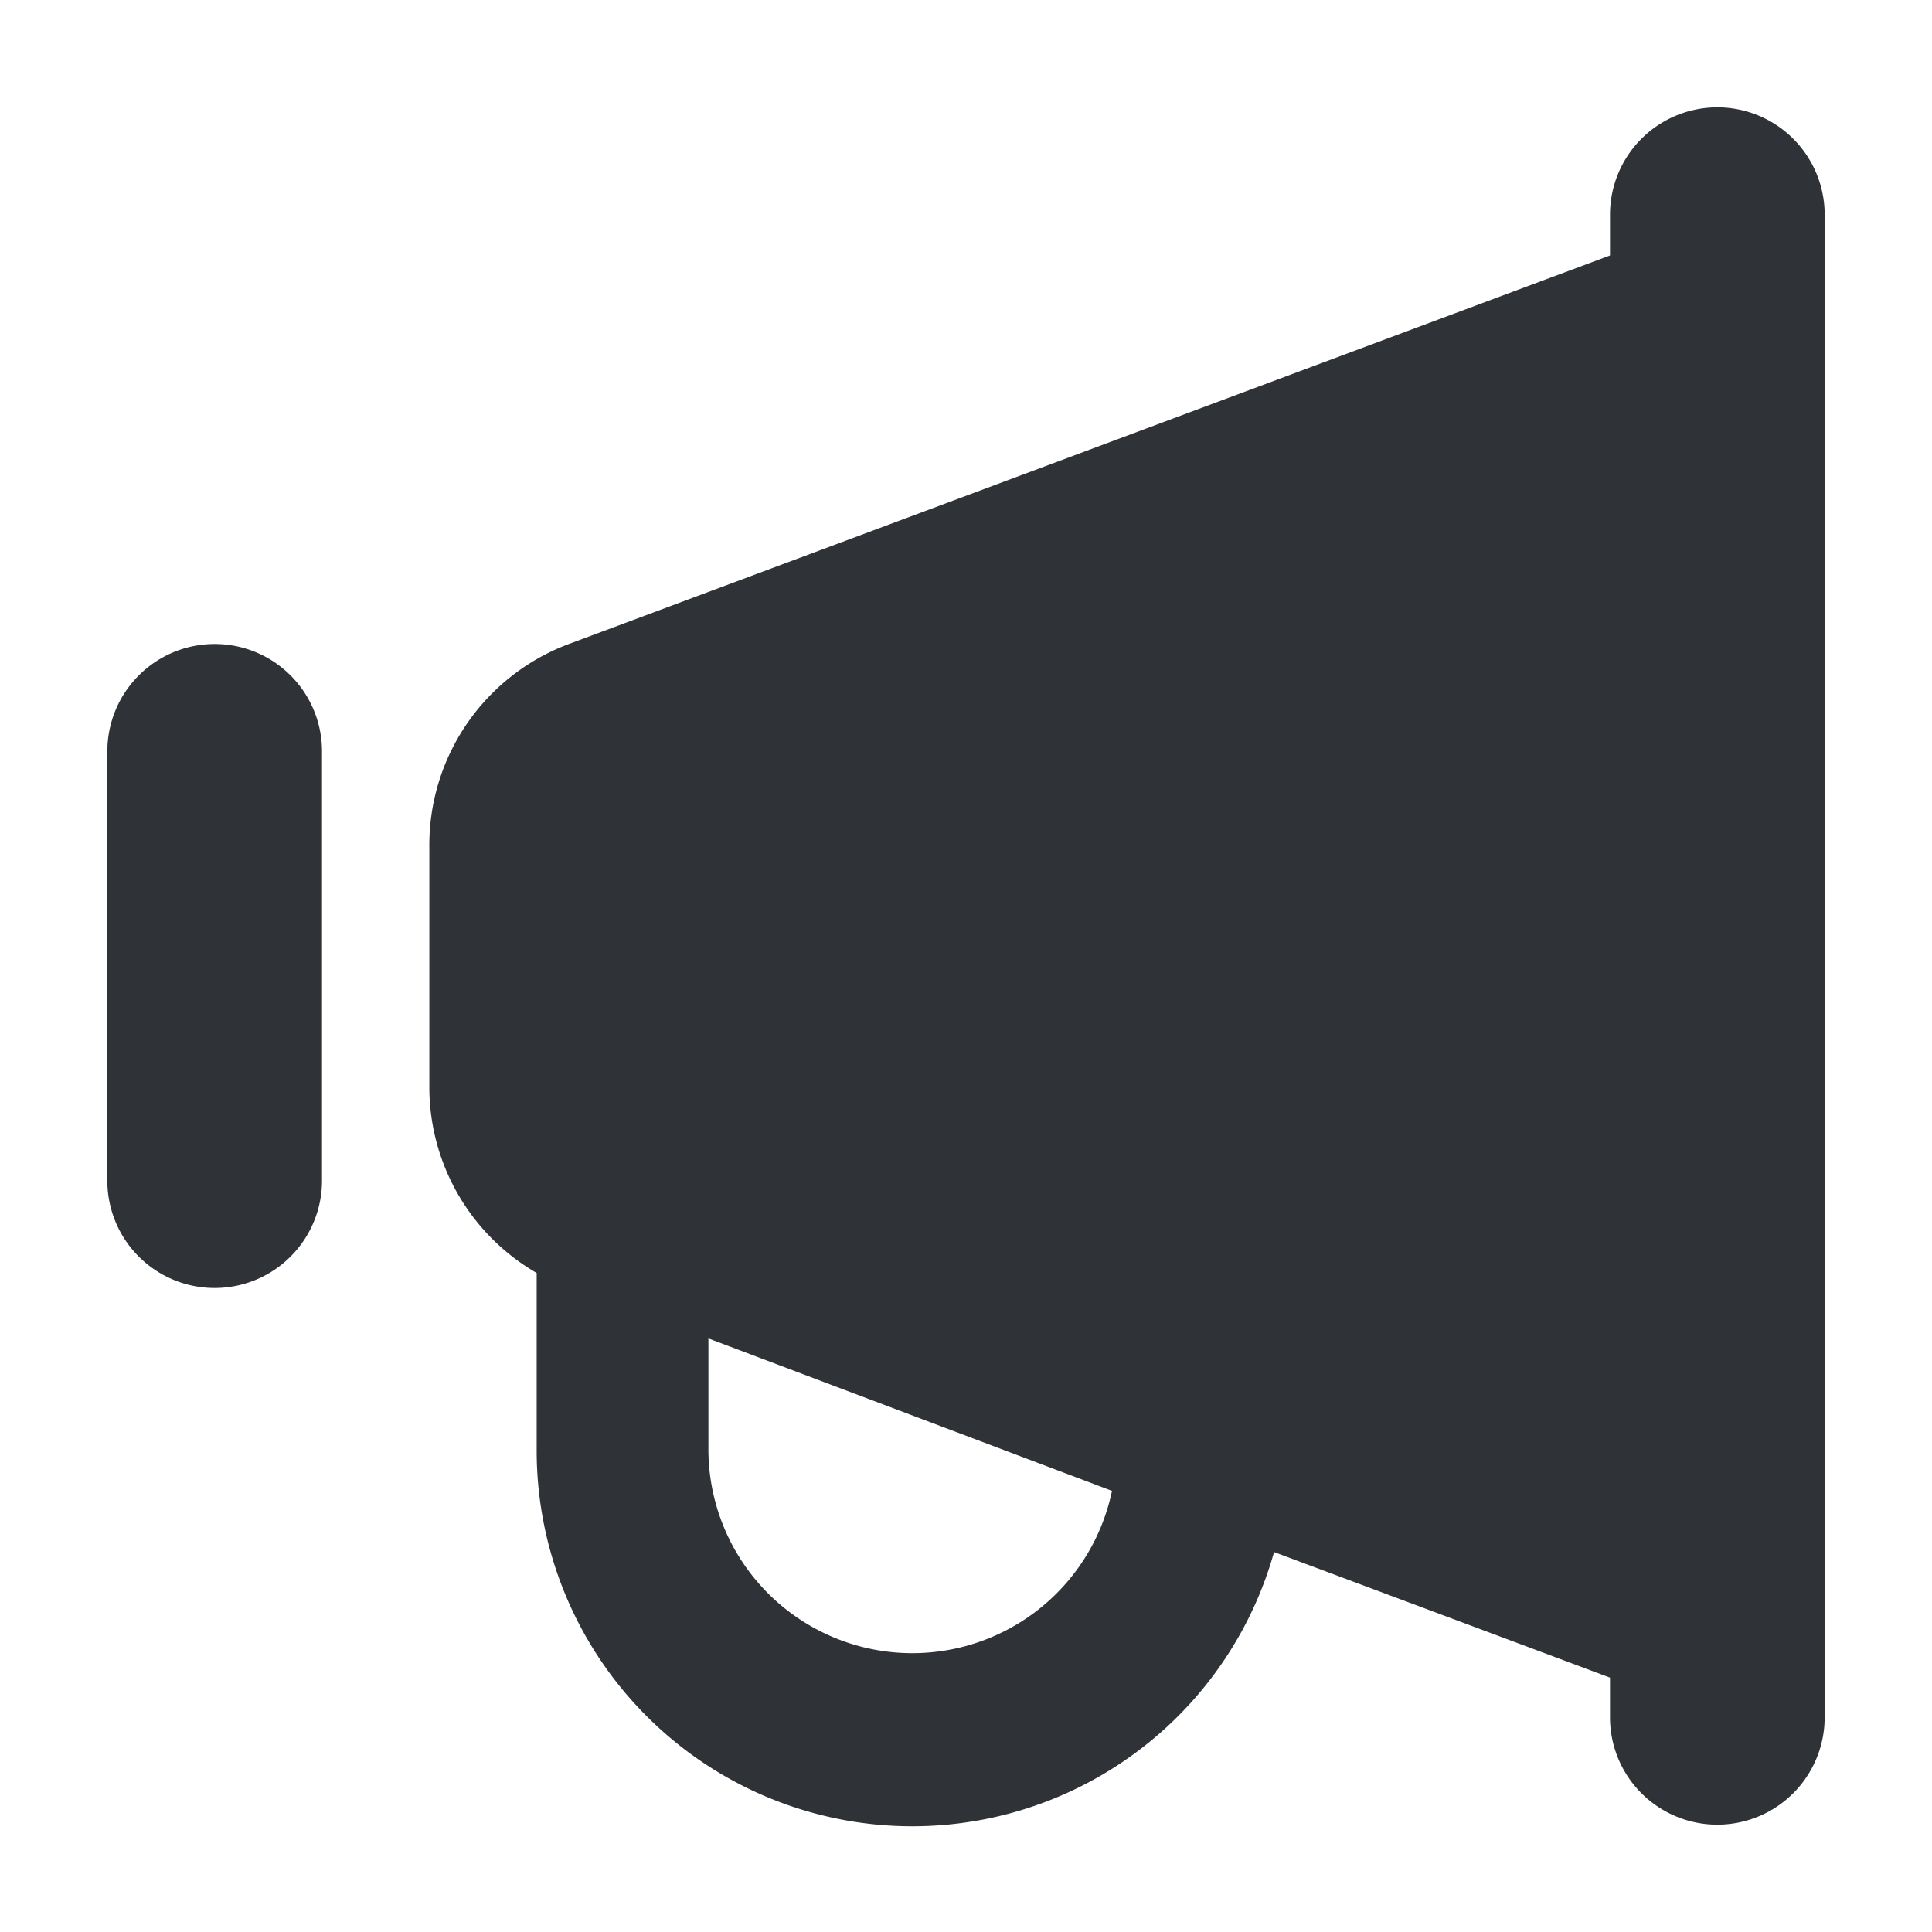 <svg xmlns:xlink="http://www.w3.org/1999/xlink" xmlns="http://www.w3.org/2000/svg" aria-hidden="true" class="svg-icon iconBullhorn" width="18" height="18" viewBox="0 0 18 18"><path fill="#2F3337" d="M16 1a1 1 0 0 0-1 1v.38L5.3 6A2 2 0 0 0 4 7.9v2.22a2 2 0 0 0 1 1.74v1.65a3.5 3.5 0 0 0 6.87.95L15 15.63V16a1 1 0 1 0 2 0V2a1 1 0 0 0-1-1ZM6.6 12.47l3.76 1.42a1.9 1.9 0 0 1-3.76-.39v-1.03Z"></path><path fill="#2F3337" d="M2 6a1 1 0 0 0-1 1v4a1 1 0 1 0 2 0V7a1 1 0 0 0-1-1Z"></path></svg>